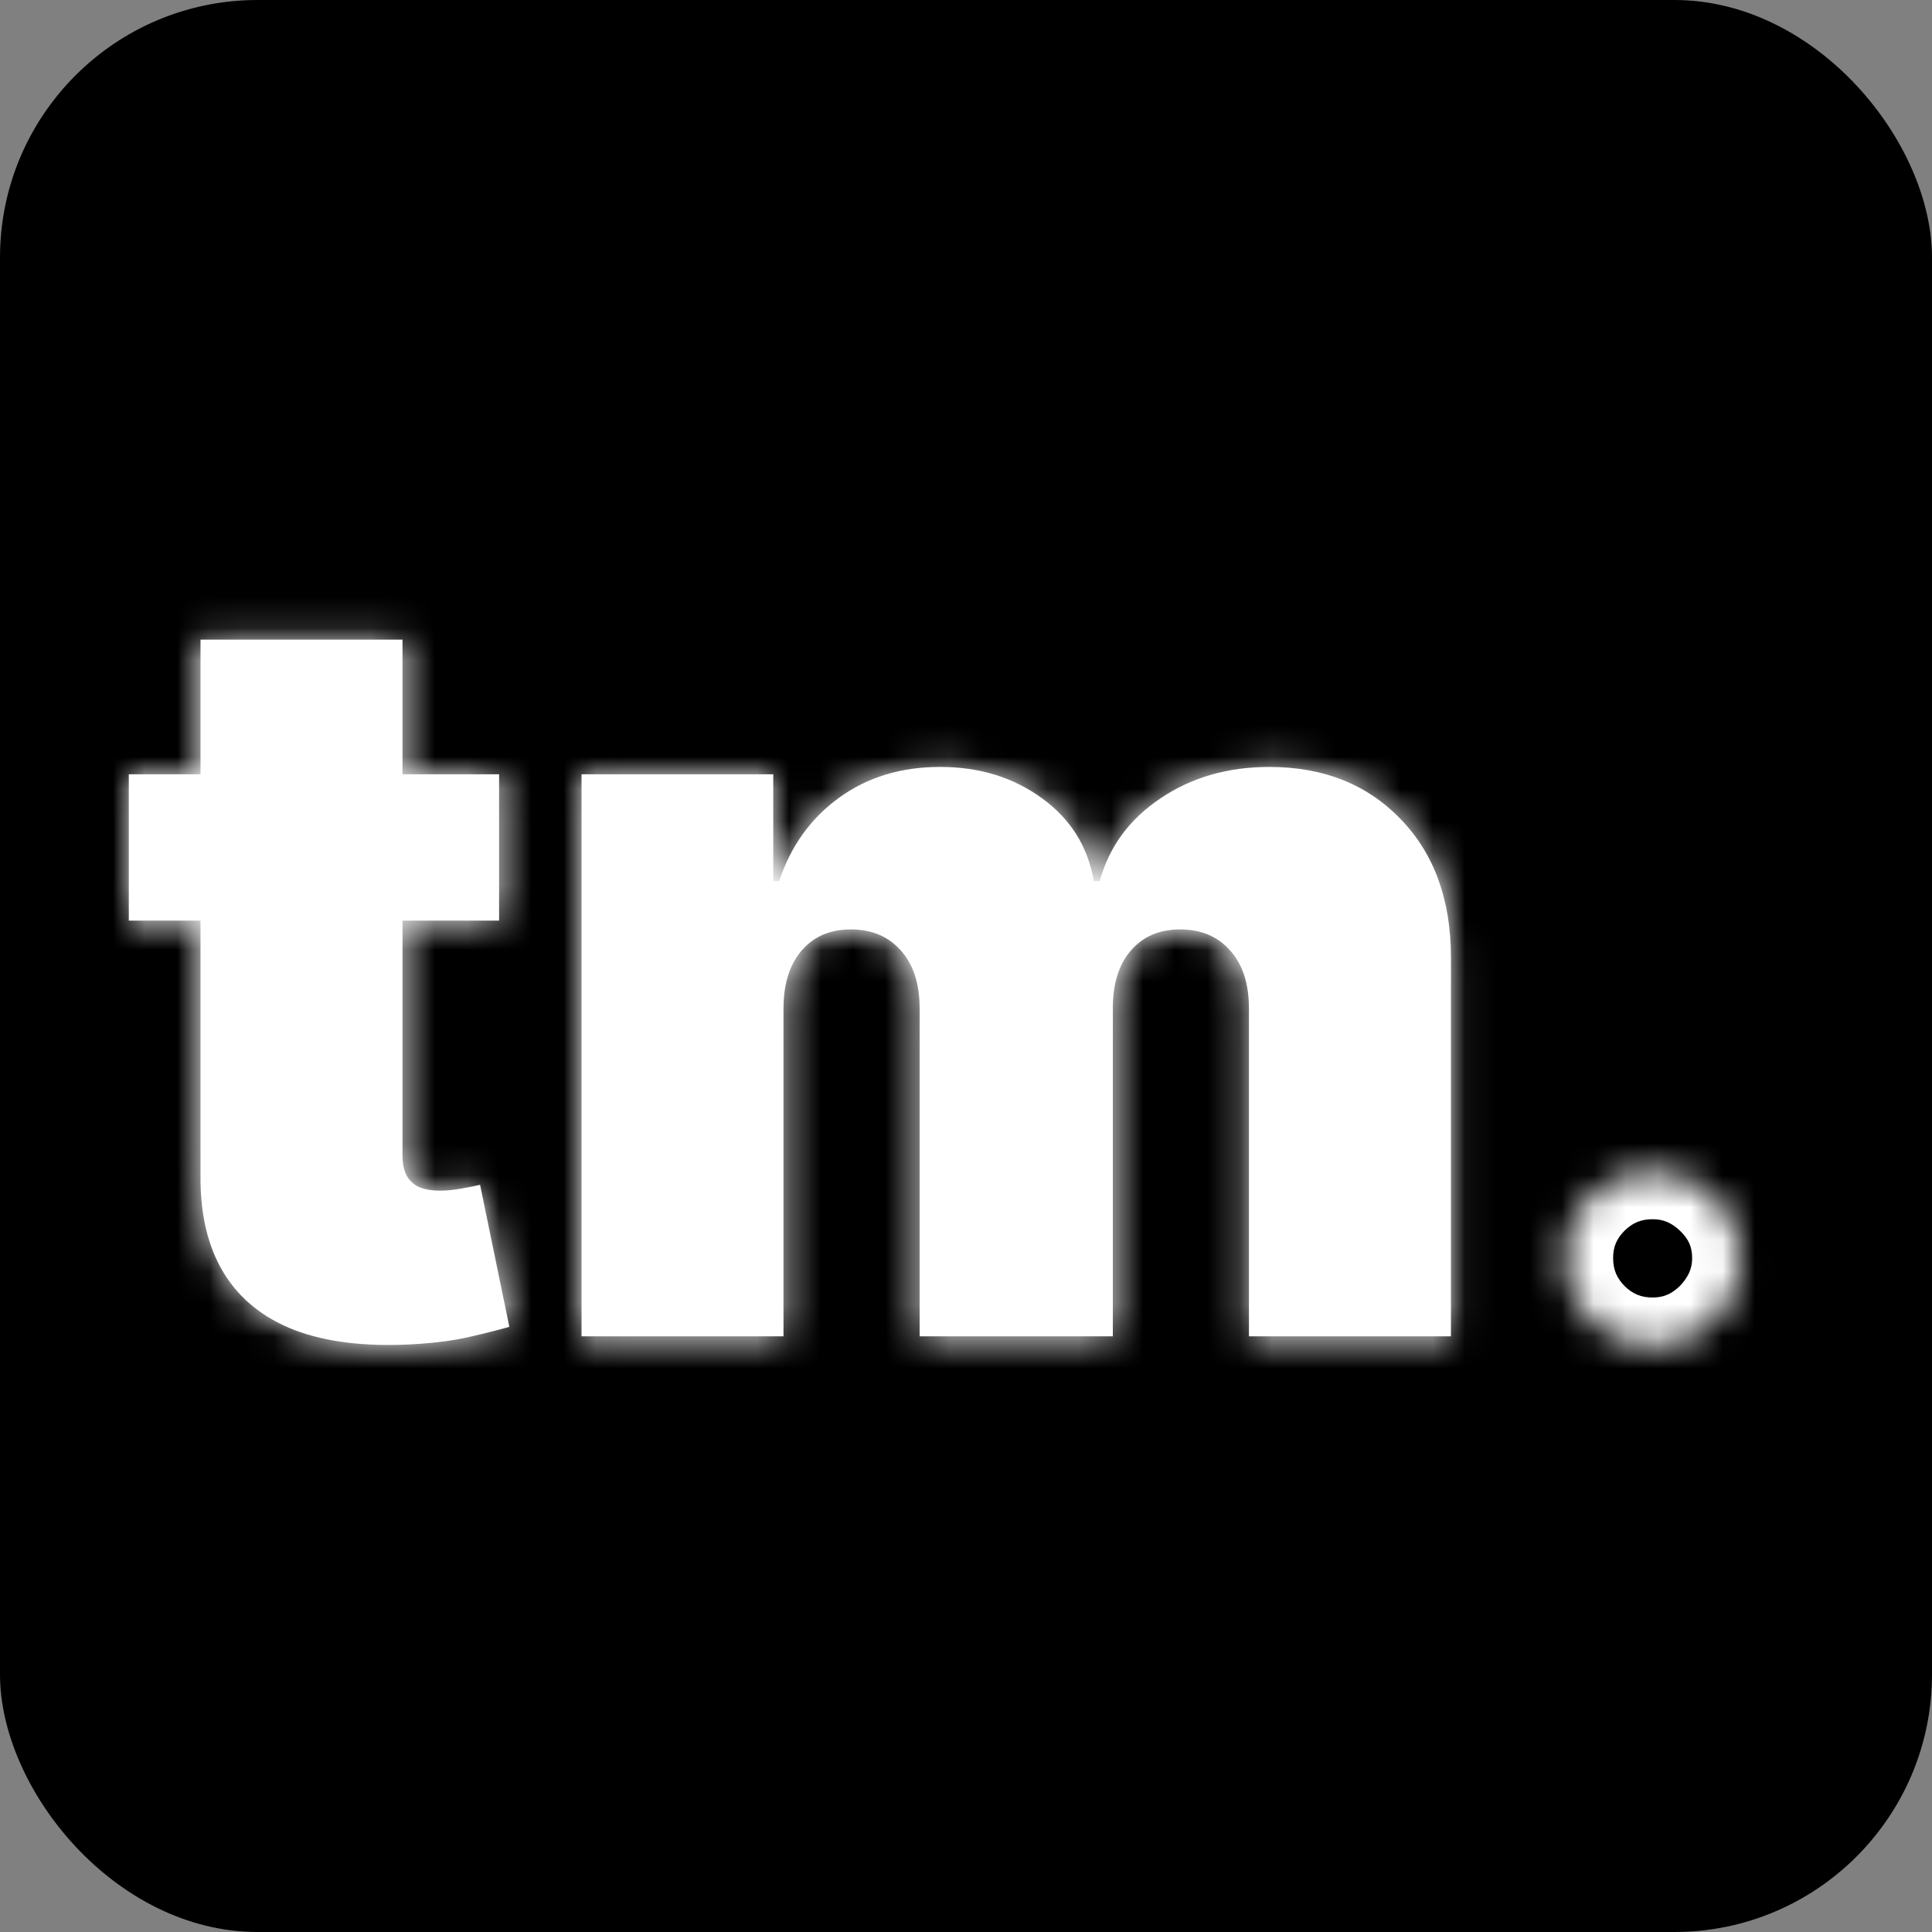 <svg width="60" height="60" viewBox="0 0 60 60" fill="none" xmlns="http://www.w3.org/2000/svg">
<rect x="0" y="0" width="60" height="60" fill="#808080" stroke="none"/>
<rect width="60" height="60" rx="8" fill="black"/>
<mask id="path-2-inside-1_505_247" fill="white">
<path d="M15.5 24.046V28.591H4V24.046H15.5ZM6.227 19.864H12.5V35.886C12.5 36.129 12.542 36.333 12.625 36.5C12.708 36.659 12.837 36.78 13.011 36.864C13.186 36.939 13.409 36.977 13.682 36.977C13.871 36.977 14.091 36.955 14.341 36.909C14.598 36.864 14.788 36.826 14.909 36.795L15.818 41.205C15.538 41.288 15.136 41.39 14.614 41.511C14.098 41.633 13.485 41.712 12.773 41.75C11.333 41.826 10.125 41.678 9.148 41.307C8.17 40.928 7.436 40.333 6.943 39.523C6.451 38.712 6.212 37.697 6.227 36.477V19.864ZM18.06 41.5V24.046H24.014V27.364H24.196C24.56 26.273 25.181 25.409 26.06 24.773C26.938 24.136 27.984 23.818 29.196 23.818C30.423 23.818 31.48 24.144 32.367 24.796C33.253 25.439 33.787 26.296 33.969 27.364H34.151C34.446 26.296 35.075 25.439 36.037 24.796C36.999 24.144 38.128 23.818 39.423 23.818C41.097 23.818 42.454 24.356 43.492 25.432C44.537 26.508 45.06 27.939 45.06 29.727V41.5H38.787V31.318C38.787 30.553 38.594 29.954 38.207 29.523C37.821 29.083 37.302 28.864 36.651 28.864C36.007 28.864 35.495 29.083 35.117 29.523C34.745 29.954 34.56 30.553 34.56 31.318V41.5H28.56V31.318C28.56 30.553 28.366 29.954 27.98 29.523C27.594 29.083 27.075 28.864 26.423 28.864C25.991 28.864 25.62 28.962 25.31 29.159C24.999 29.356 24.757 29.64 24.582 30.011C24.416 30.375 24.332 30.811 24.332 31.318V41.5H18.06Z"/>
<path d="M51.324 41.795C50.574 41.795 49.93 41.53 49.392 41C48.862 40.462 48.597 39.818 48.597 39.068C48.597 38.326 48.862 37.689 49.392 37.159C49.93 36.629 50.574 36.364 51.324 36.364C52.051 36.364 52.688 36.629 53.233 37.159C53.778 37.689 54.051 38.326 54.051 39.068C54.051 39.568 53.922 40.026 53.665 40.443C53.415 40.852 53.085 41.182 52.676 41.432C52.267 41.674 51.816 41.795 51.324 41.795Z"/>
</mask>
<path d="M15.5 24.046V28.591H4V24.046H15.5ZM6.227 19.864H12.5V35.886C12.5 36.129 12.542 36.333 12.625 36.5C12.708 36.659 12.837 36.78 13.011 36.864C13.186 36.939 13.409 36.977 13.682 36.977C13.871 36.977 14.091 36.955 14.341 36.909C14.598 36.864 14.788 36.826 14.909 36.795L15.818 41.205C15.538 41.288 15.136 41.39 14.614 41.511C14.098 41.633 13.485 41.712 12.773 41.75C11.333 41.826 10.125 41.678 9.148 41.307C8.17 40.928 7.436 40.333 6.943 39.523C6.451 38.712 6.212 37.697 6.227 36.477V19.864ZM18.06 41.5V24.046H24.014V27.364H24.196C24.56 26.273 25.181 25.409 26.06 24.773C26.938 24.136 27.984 23.818 29.196 23.818C30.423 23.818 31.48 24.144 32.367 24.796C33.253 25.439 33.787 26.296 33.969 27.364H34.151C34.446 26.296 35.075 25.439 36.037 24.796C36.999 24.144 38.128 23.818 39.423 23.818C41.097 23.818 42.454 24.356 43.492 25.432C44.537 26.508 45.06 27.939 45.06 29.727V41.5H38.787V31.318C38.787 30.553 38.594 29.954 38.207 29.523C37.821 29.083 37.302 28.864 36.651 28.864C36.007 28.864 35.495 29.083 35.117 29.523C34.745 29.954 34.56 30.553 34.56 31.318V41.5H28.56V31.318C28.56 30.553 28.366 29.954 27.98 29.523C27.594 29.083 27.075 28.864 26.423 28.864C25.991 28.864 25.62 28.962 25.31 29.159C24.999 29.356 24.757 29.64 24.582 30.011C24.416 30.375 24.332 30.811 24.332 31.318V41.5H18.06Z" fill="white"/>
<path d="M15.5 24.046H17V22.546H15.5V24.046ZM15.5 28.591V30.091H17V28.591H15.5ZM4 28.591H2.5V30.091H4V28.591ZM4 24.046V22.546H2.5V24.046H4ZM6.227 19.864V18.364H4.727V19.864H6.227ZM12.5 19.864H14V18.364H12.5V19.864ZM12.625 36.5L11.283 37.171L11.29 37.184L11.296 37.196L12.625 36.5ZM13.011 36.864L12.364 38.217L12.389 38.228L12.413 38.239L13.011 36.864ZM14.341 36.909L14.08 35.432L14.073 35.433L14.341 36.909ZM14.909 36.795L16.378 36.492L16.062 34.961L14.545 35.34L14.909 36.795ZM15.818 41.205L16.246 42.642L17.565 42.25L17.287 40.902L15.818 41.205ZM14.614 41.511L14.275 40.05L14.27 40.051L14.614 41.511ZM12.773 41.75L12.852 43.248L12.852 43.248L12.773 41.75ZM9.148 41.307L8.606 42.706L8.615 42.709L9.148 41.307ZM6.943 39.523L5.661 40.301L5.661 40.301L6.943 39.523ZM6.227 36.477L7.727 36.496L7.727 36.487V36.477H6.227ZM14 24.046V28.591H17V24.046H14ZM15.5 27.091H4V30.091H15.5V27.091ZM5.5 28.591V24.046H2.5V28.591H5.5ZM4 25.546H15.5V22.546H4V25.546ZM6.227 21.364H12.5V18.364H6.227V21.364ZM11 19.864V35.886H14V19.864H11ZM11 35.886C11 36.294 11.069 36.743 11.283 37.171L13.967 35.829C13.99 35.877 13.999 35.911 14.001 35.922C14.003 35.933 14 35.923 14 35.886H11ZM11.296 37.196C11.541 37.664 11.921 38.005 12.364 38.217L13.659 35.51C13.698 35.529 13.754 35.563 13.812 35.618C13.871 35.673 13.919 35.738 13.954 35.804L11.296 37.196ZM12.413 38.239C12.84 38.425 13.286 38.477 13.682 38.477V35.477C13.613 35.477 13.575 35.472 13.56 35.47C13.546 35.468 13.566 35.469 13.61 35.488L12.413 38.239ZM13.682 38.477C13.986 38.477 14.299 38.441 14.609 38.385L14.073 35.433C13.883 35.468 13.757 35.477 13.682 35.477V38.477ZM14.602 38.386C14.865 38.34 15.098 38.294 15.273 38.251L14.545 35.34C14.478 35.357 14.332 35.388 14.08 35.432L14.602 38.386ZM13.44 37.098L14.349 41.508L17.287 40.902L16.378 36.492L13.44 37.098ZM15.391 39.767C15.154 39.837 14.788 39.931 14.275 40.05L14.953 42.973C15.485 42.849 15.921 42.739 16.246 42.642L15.391 39.767ZM14.27 40.051C13.866 40.146 13.345 40.218 12.693 40.252L12.852 43.248C13.625 43.207 14.332 43.119 14.957 42.971L14.27 40.051ZM12.694 40.252C11.389 40.321 10.404 40.179 9.68 39.905L8.615 42.709C9.846 43.177 11.278 43.331 12.852 43.248L12.694 40.252ZM9.69 39.908C8.986 39.636 8.528 39.242 8.225 38.744L5.661 40.301C6.343 41.425 7.354 42.221 8.606 42.705L9.69 39.908ZM8.225 38.744C7.915 38.233 7.715 37.514 7.727 36.496L4.727 36.459C4.71 37.88 4.987 39.191 5.661 40.301L8.225 38.744ZM7.727 36.477V19.864H4.727V36.477H7.727ZM18.06 41.5H16.56V43H18.06V41.5ZM18.06 24.046V22.546H16.56V24.046H18.06ZM24.014 24.046H25.514V22.546H24.014V24.046ZM24.014 27.364H22.514V28.864H24.014V27.364ZM24.196 27.364V28.864H25.277L25.619 27.838L24.196 27.364ZM26.06 24.773L25.18 23.558L25.18 23.558L26.06 24.773ZM32.367 24.796L31.478 26.004L31.485 26.009L32.367 24.796ZM33.969 27.364L32.49 27.615L32.703 28.864H33.969V27.364ZM34.151 27.364V28.864H35.292L35.596 27.764L34.151 27.364ZM36.037 24.796L36.871 26.042L36.878 26.038L36.037 24.796ZM43.492 25.432L42.412 26.473L42.416 26.477L43.492 25.432ZM45.06 41.5V43H46.56V41.5H45.06ZM38.787 41.5H37.287V43H38.787V41.5ZM38.207 29.523L37.081 30.513L37.09 30.523L38.207 29.523ZM35.117 29.523L33.98 28.543L33.979 28.545L35.117 29.523ZM34.56 41.5V43H36.06V41.5H34.56ZM28.56 41.5H27.06V43H28.56V41.5ZM27.98 29.523L26.854 30.513L26.862 30.523L27.98 29.523ZM25.31 29.159L26.113 30.426L26.113 30.426L25.31 29.159ZM24.582 30.011L23.224 29.374L23.219 29.386L24.582 30.011ZM24.332 41.5V43H25.832V41.5H24.332ZM19.56 41.5V24.046H16.56V41.5H19.56ZM18.06 25.546H24.014V22.546H18.06V25.546ZM22.514 24.046V27.364H25.514V24.046H22.514ZM24.014 28.864H24.196V25.864H24.014V28.864ZM25.619 27.838C25.89 27.026 26.33 26.429 26.939 25.988L25.18 23.558C24.031 24.39 23.23 25.52 22.773 26.889L25.619 27.838ZM26.939 25.988C27.533 25.558 28.261 25.318 29.196 25.318V22.318C27.707 22.318 26.344 22.715 25.18 23.558L26.939 25.988ZM29.196 25.318C30.142 25.318 30.879 25.564 31.478 26.004L33.255 23.587C32.081 22.724 30.704 22.318 29.196 22.318V25.318ZM31.485 26.009C32.058 26.425 32.375 26.938 32.49 27.615L35.447 27.112C35.199 25.653 34.448 24.453 33.248 23.582L31.485 26.009ZM33.969 28.864H34.151V25.864H33.969V28.864ZM35.596 27.764C35.791 27.058 36.193 26.496 36.871 26.042L35.203 23.549C33.956 24.383 33.101 25.533 32.705 26.964L35.596 27.764ZM36.878 26.038C37.564 25.573 38.392 25.318 39.423 25.318V22.318C37.864 22.318 36.434 22.715 35.196 23.553L36.878 26.038ZM39.423 25.318C40.744 25.318 41.692 25.727 42.412 26.473L44.571 24.39C43.215 22.985 41.451 22.318 39.423 22.318V25.318ZM42.416 26.477C43.138 27.221 43.56 28.25 43.56 29.727H46.56C46.56 27.629 45.936 25.795 44.567 24.386L42.416 26.477ZM43.56 29.727V41.5H46.56V29.727H43.56ZM45.06 40H38.787V43H45.06V40ZM40.287 41.5V31.318H37.287V41.5H40.287ZM40.287 31.318C40.287 30.305 40.028 29.308 39.325 28.523L37.09 30.523C37.16 30.601 37.287 30.802 37.287 31.318H40.287ZM39.334 28.532C38.628 27.73 37.679 27.364 36.651 27.364V30.364C36.926 30.364 37.014 30.437 37.081 30.513L39.334 28.532ZM36.651 27.364C35.624 27.364 34.678 27.735 33.98 28.543L36.253 30.502C36.313 30.432 36.389 30.364 36.651 30.364V27.364ZM33.979 28.545C33.304 29.33 33.06 30.319 33.06 31.318H36.06C36.06 30.788 36.187 30.579 36.254 30.501L33.979 28.545ZM33.06 31.318V41.5H36.06V31.318H33.06ZM34.56 40H28.56V43H34.56V40ZM30.06 41.5V31.318H27.06V41.5H30.06ZM30.06 31.318C30.06 30.305 29.8 29.308 29.098 28.523L26.862 30.523C26.933 30.601 27.06 30.802 27.06 31.318H30.06ZM29.107 28.532C28.401 27.73 27.451 27.364 26.423 27.364V30.364C26.698 30.364 26.786 30.437 26.854 30.513L29.107 28.532ZM26.423 27.364C25.757 27.364 25.096 27.518 24.506 27.892L26.113 30.426C26.144 30.406 26.226 30.364 26.423 30.364V27.364ZM24.506 27.892C23.928 28.259 23.506 28.775 23.224 29.374L25.94 30.649C26.008 30.505 26.07 30.453 26.113 30.426L24.506 27.892ZM23.219 29.386C22.942 29.991 22.832 30.651 22.832 31.318H25.832C25.832 30.97 25.89 30.759 25.946 30.636L23.219 29.386ZM22.832 31.318V41.5H25.832V31.318H22.832ZM24.332 40H18.06V43H24.332V40ZM49.392 41L48.324 42.053L48.331 42.061L48.339 42.068L49.392 41ZM49.392 37.159L48.339 36.091L48.331 36.098L49.392 37.159ZM53.233 37.159L52.187 38.235L52.187 38.235L53.233 37.159ZM53.665 40.443L52.389 39.654L52.385 39.661L53.665 40.443ZM52.676 41.432L53.441 42.722L53.45 42.717L53.458 42.712L52.676 41.432ZM51.324 40.295C50.971 40.295 50.705 40.188 50.445 39.932L48.339 42.068C49.155 42.873 50.177 43.295 51.324 43.295V40.295ZM50.46 39.947C50.204 39.687 50.097 39.421 50.097 39.068H47.097C47.097 40.215 47.519 41.237 48.324 42.053L50.46 39.947ZM50.097 39.068C50.097 38.728 50.2 38.472 50.453 38.22L48.331 36.098C47.523 36.907 47.097 37.923 47.097 39.068H50.097ZM50.445 38.227C50.705 37.971 50.971 37.864 51.324 37.864V34.864C50.177 34.864 49.155 35.286 48.339 36.091L50.445 38.227ZM51.324 37.864C51.641 37.864 51.908 37.963 52.187 38.235L54.279 36.084C53.467 35.295 52.461 34.864 51.324 34.864V37.864ZM52.187 38.235C52.45 38.49 52.551 38.742 52.551 39.068H55.551C55.551 37.91 55.106 36.889 54.279 36.084L52.187 38.235ZM52.551 39.068C52.551 39.296 52.497 39.48 52.389 39.654L54.941 41.232C55.348 40.573 55.551 39.841 55.551 39.068H52.551ZM52.385 39.661C52.259 39.867 52.1 40.026 51.894 40.152L53.458 42.712C54.071 42.338 54.571 41.837 54.945 41.225L52.385 39.661ZM51.911 40.141C51.742 40.242 51.557 40.295 51.324 40.295V43.295C52.075 43.295 52.792 43.107 53.441 42.722L51.911 40.141Z" fill="white" mask="url(#path-2-inside-1_505_247)"/>
</svg>

